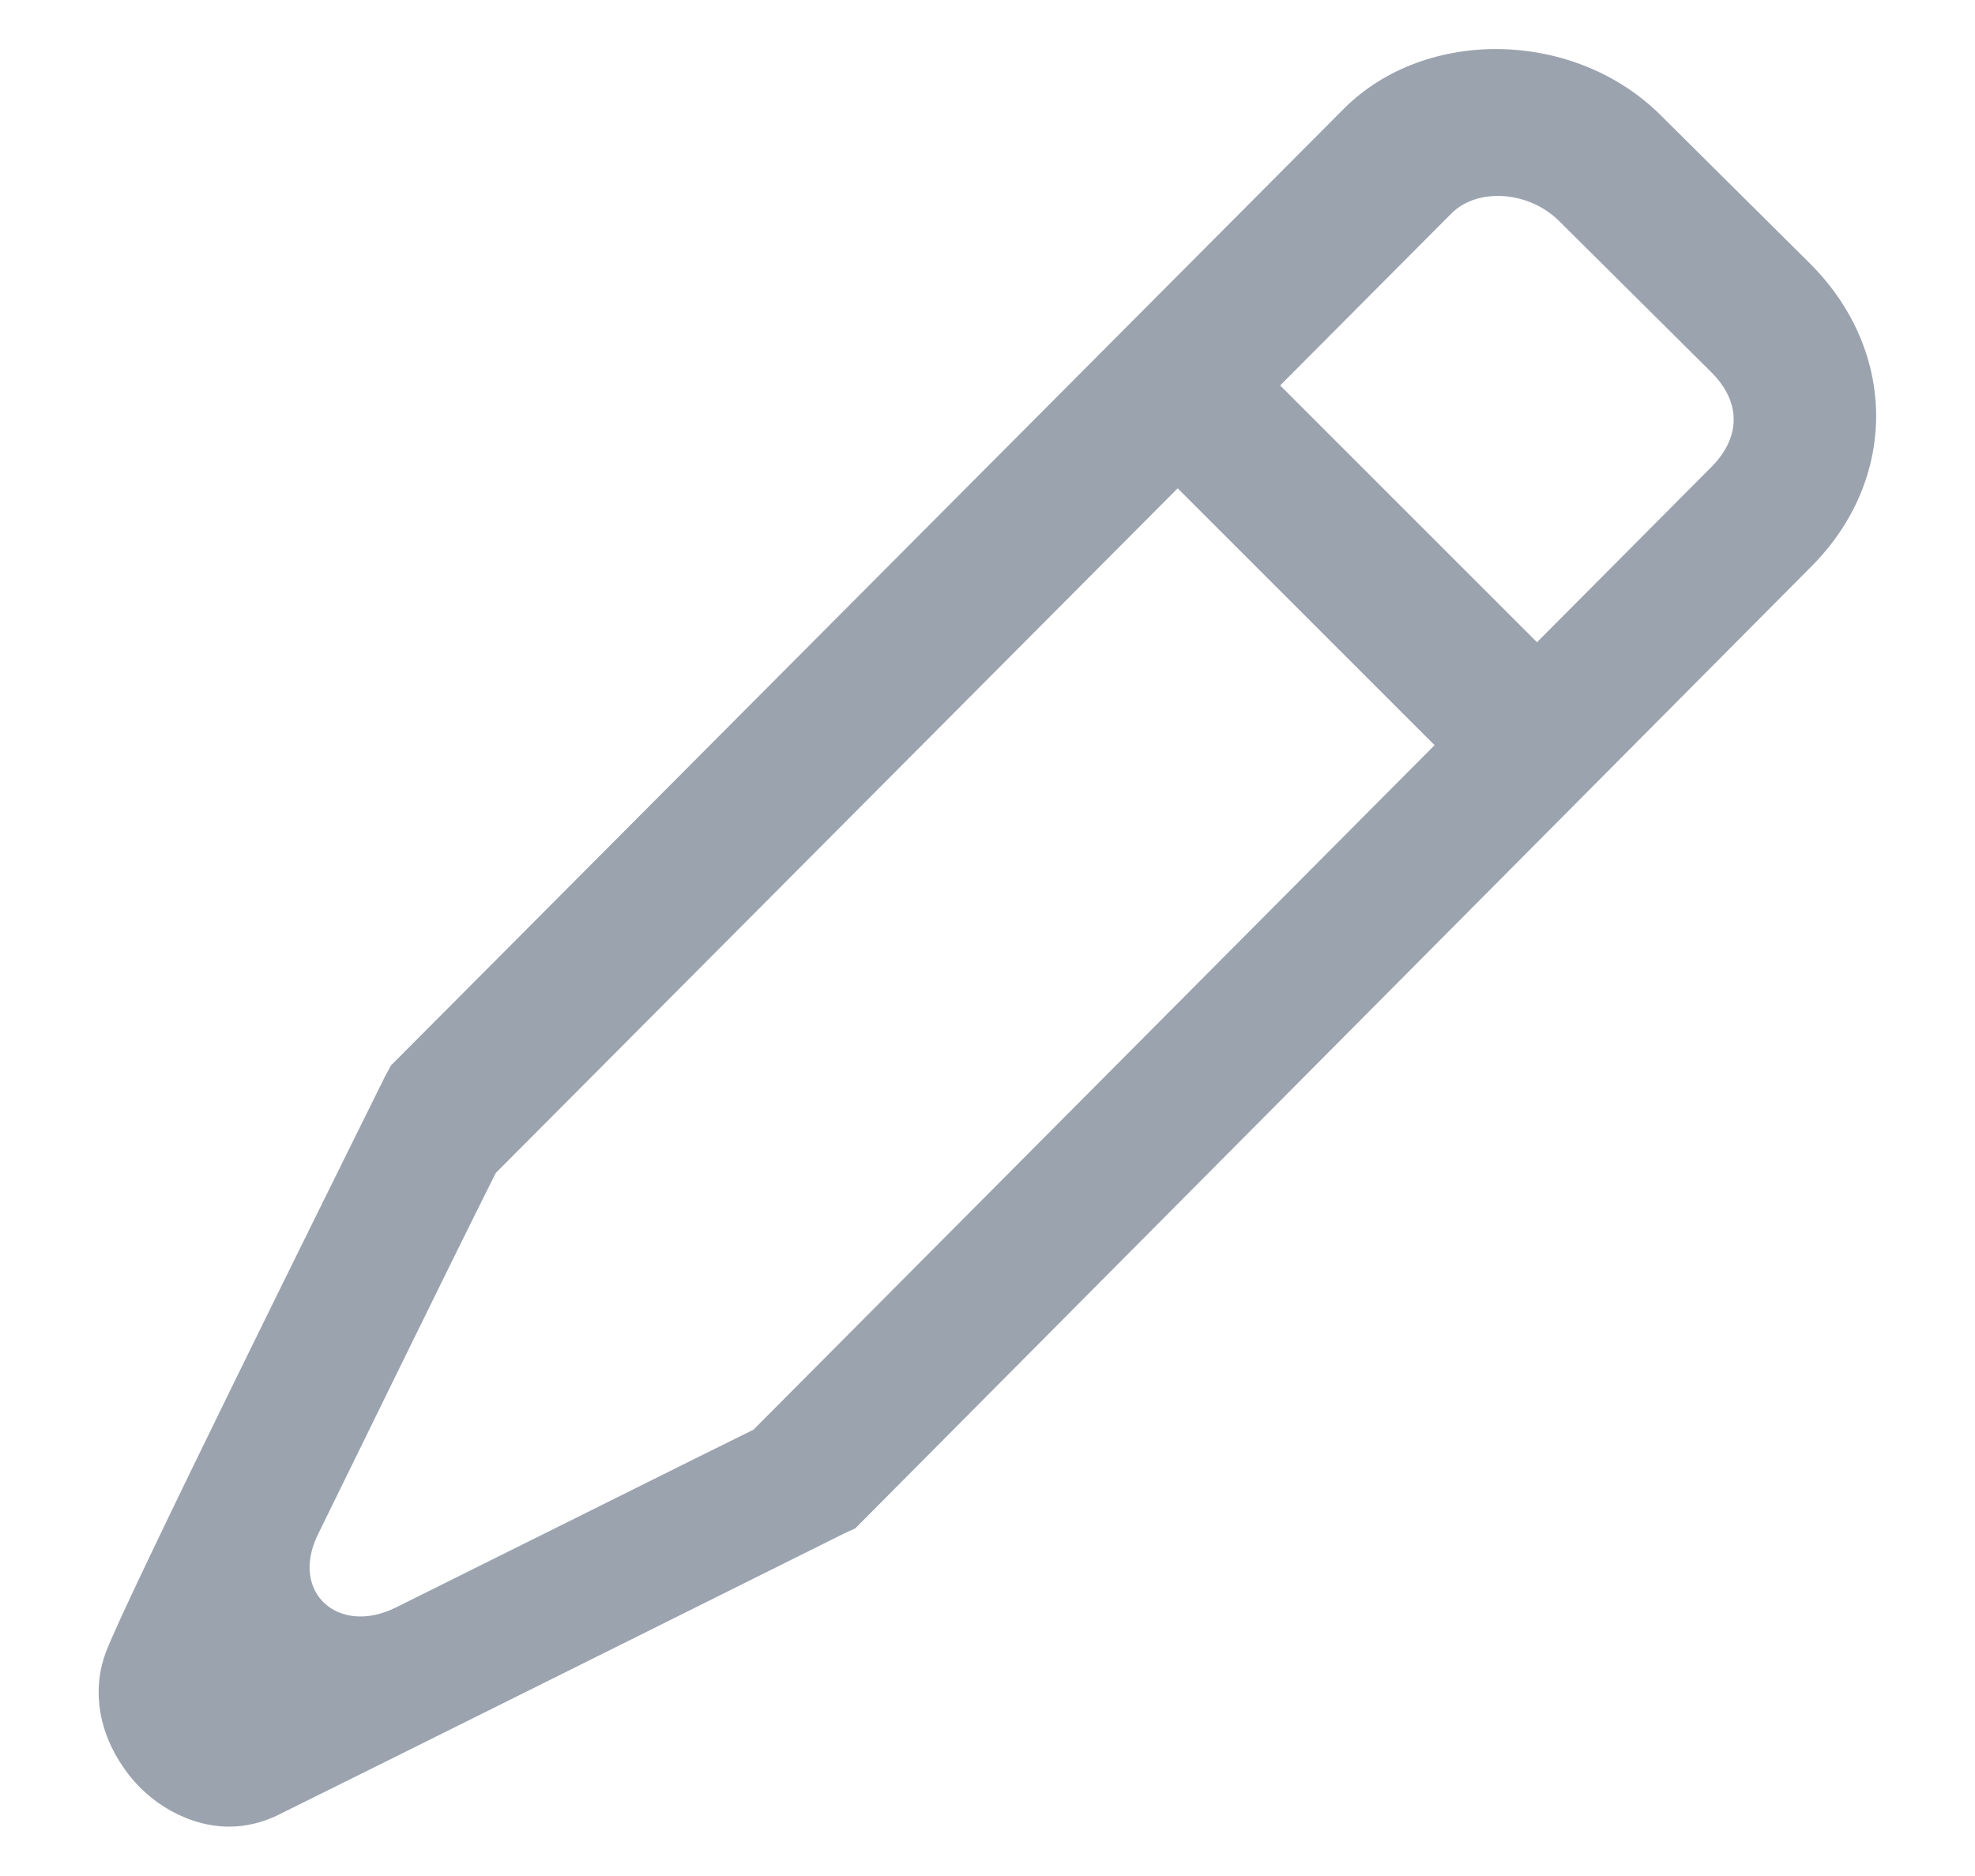 <svg xmlns="http://www.w3.org/2000/svg" viewBox="0 0 20 19" width="20" height="19">
	<style>
		tspan { white-space:pre }
		.shp0 { fill: #9ba3af }
	</style>
	<path id="Shape 14" class="shp0" d="M2.32 18.5L2.32 18.5C1.92 18.5 1.5 18.27 1.25 17.9C1 17.54 0.93 17.12 1.07 16.74C1.25 16.24 3.46 11.79 3.9 10.9L3.96 10.79L13.61 1.1C14.44 0.27 15.95 0.3 16.82 1.17L18.33 2.67C19.22 3.56 19.22 4.86 18.34 5.74L8.66 15.48L8.55 15.53C8.55 15.53 3.35 18.12 2.8 18.39C2.65 18.46 2.49 18.5 2.32 18.5ZM5.02 11.88C4.48 12.96 3.79 14.38 3.22 15.54C2.93 16.13 3.43 16.57 4.01 16.28C5.46 15.56 7.18 14.7 7.63 14.48L17.34 4.72C17.63 4.42 17.63 4.07 17.33 3.77L15.79 2.24C15.48 1.93 14.96 1.9 14.7 2.16L5.02 11.88ZM15.3 8.02C15.11 8.02 14.93 7.94 14.78 7.8L11.74 4.76C11.45 4.48 11.45 4.01 11.74 3.72C12.03 3.43 12.5 3.43 12.78 3.72L15.82 6.76C16.11 7.05 16.11 7.51 15.82 7.8C15.68 7.94 15.49 8.02 15.3 8.02Z" />
</svg>
